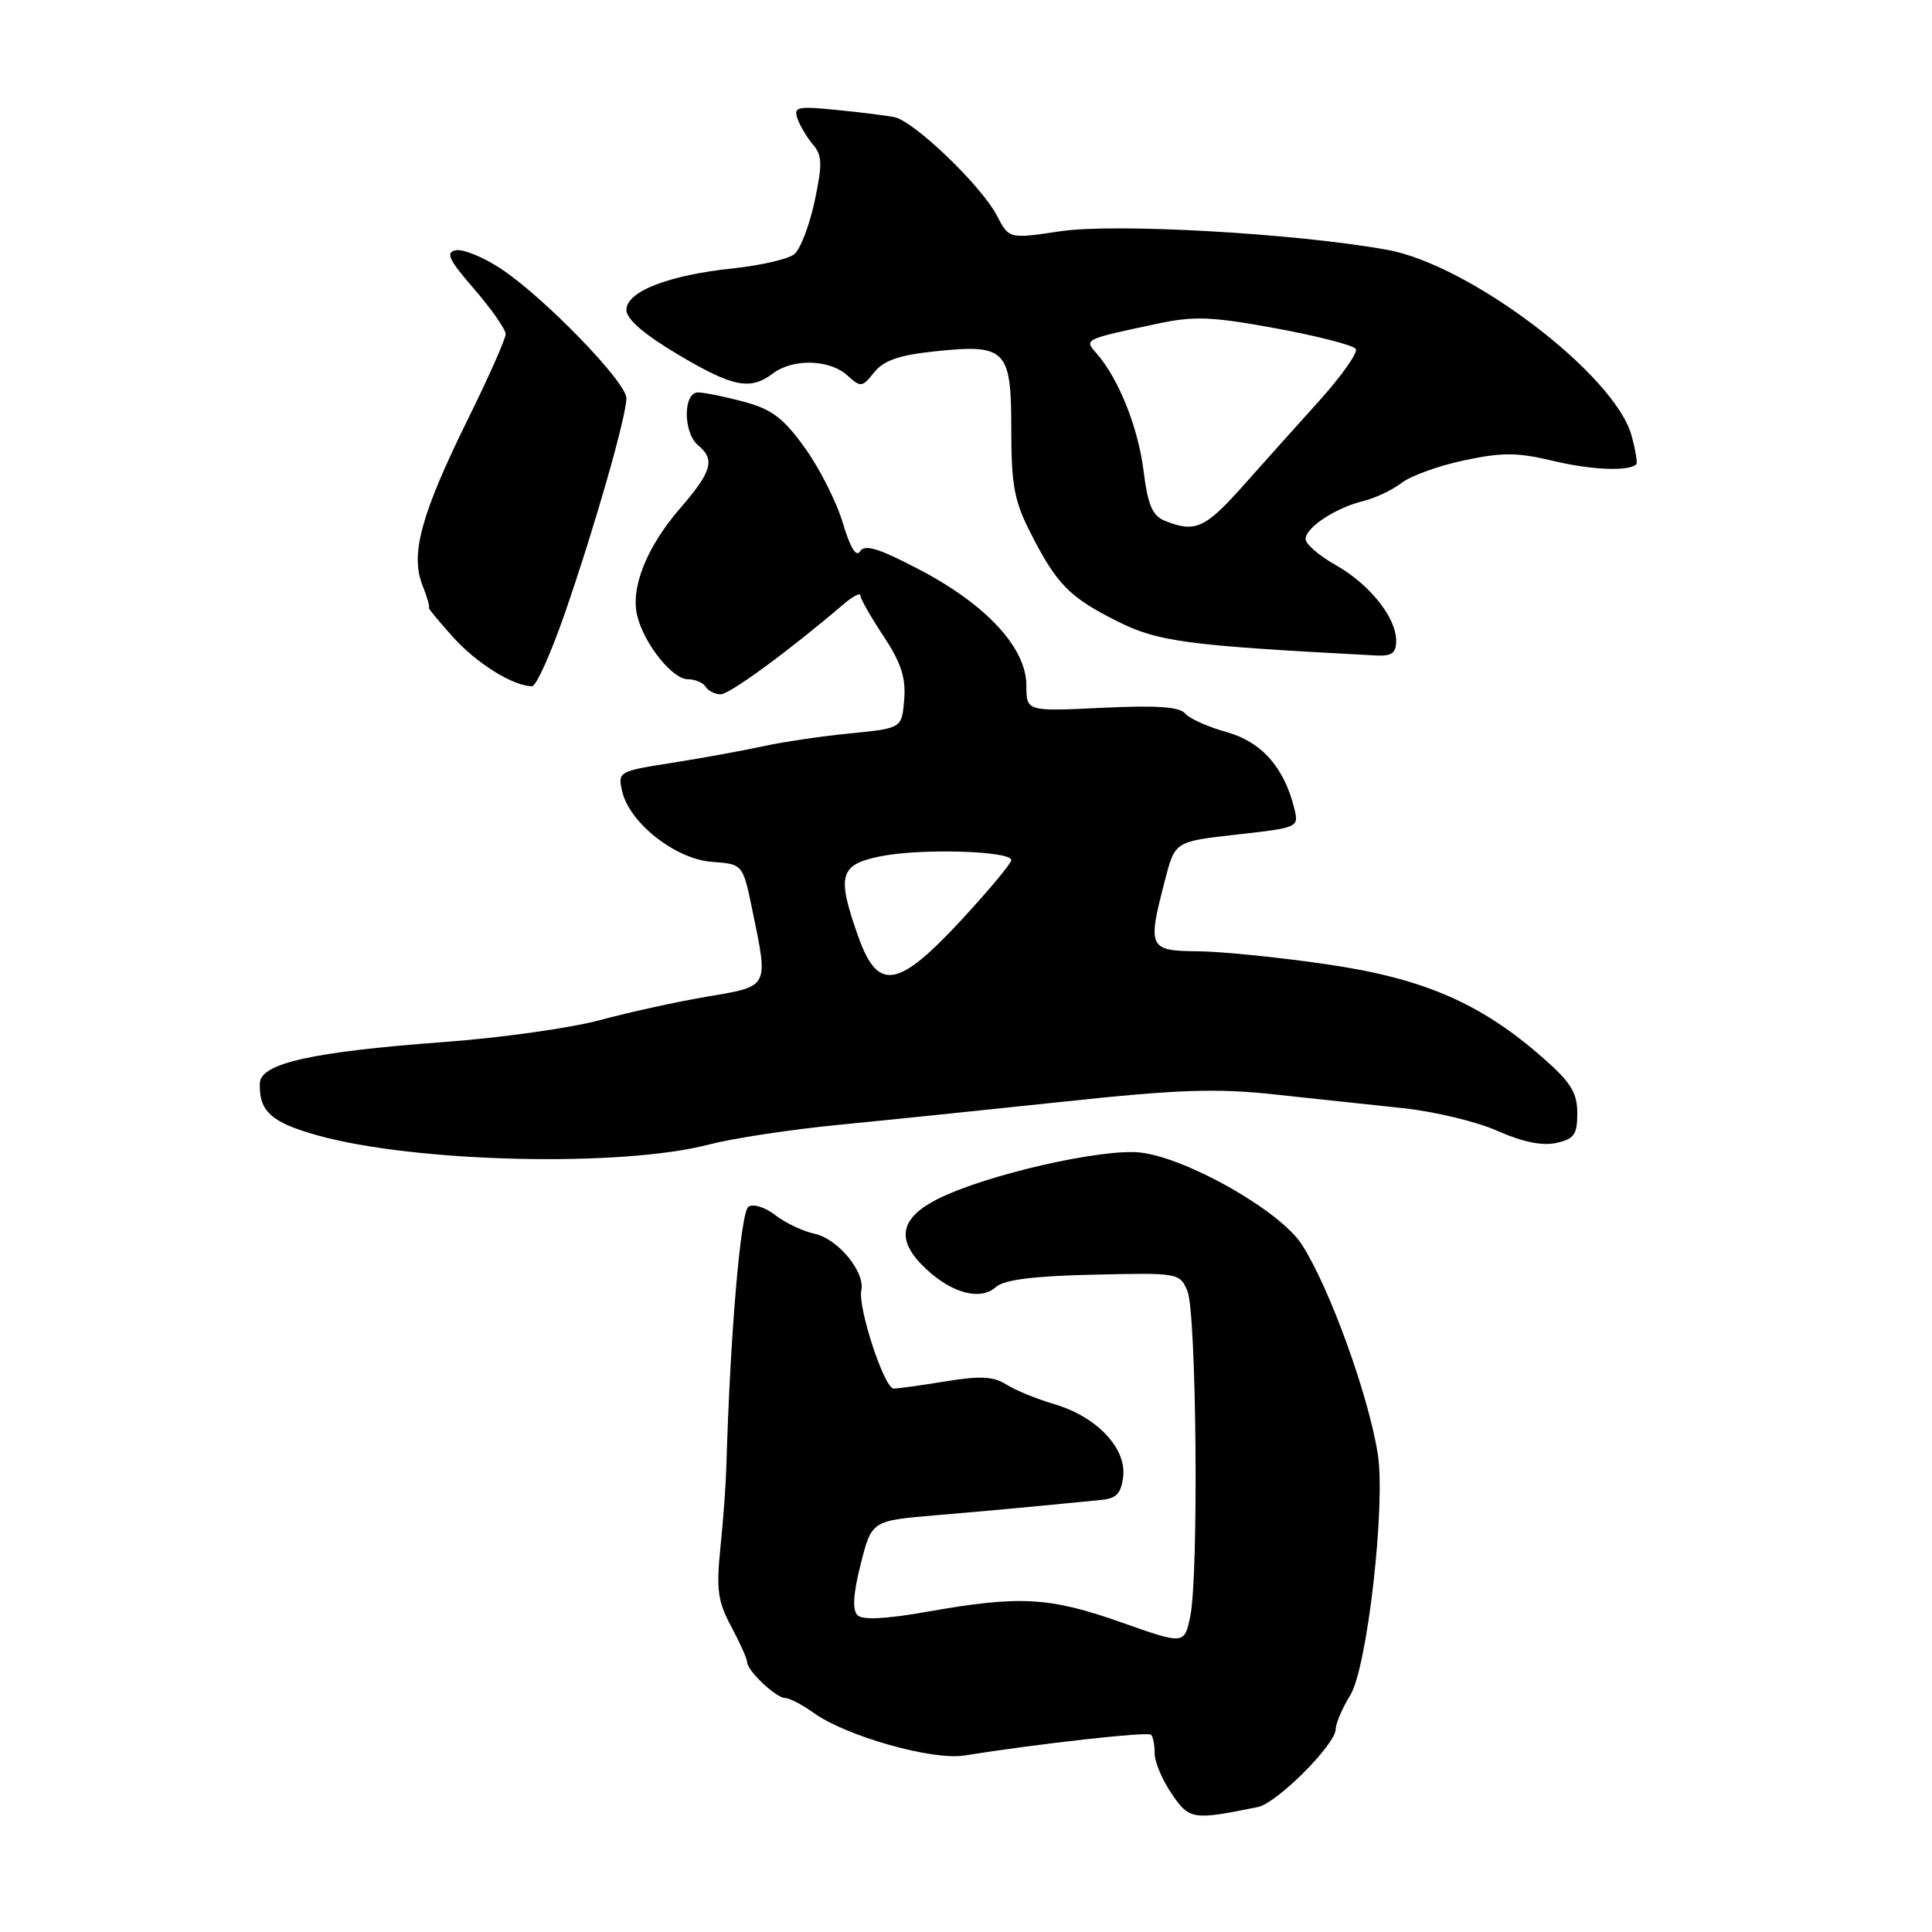 <?xml version="1.0" encoding="UTF-8" standalone="no"?>
<!DOCTYPE svg PUBLIC "-//W3C//DTD SVG 1.1//EN" "http://www.w3.org/Graphics/SVG/1.1/DTD/svg11.dtd" >
<svg xmlns="http://www.w3.org/2000/svg" xmlns:xlink="http://www.w3.org/1999/xlink" version="1.1" viewBox="0 0 256 256">
 <g >
 <path fill="currentColor"
d=" M 166.68 239.44 C 169.20 238.93 176.97 231.15 176.99 229.12 C 177.00 228.36 177.86 226.33 178.92 224.62 C 181.17 220.97 183.63 199.35 182.56 192.64 C 181.31 184.78 176.14 170.53 172.48 164.88 C 169.64 160.48 157.49 153.54 151.23 152.73 C 146.21 152.09 130.52 155.68 124.16 158.92 C 119.13 161.49 118.68 164.41 122.75 168.18 C 126.23 171.41 129.94 172.36 131.96 170.54 C 133.04 169.57 136.91 169.08 144.91 168.90 C 156.16 168.64 156.34 168.67 157.34 171.07 C 158.55 173.94 158.85 208.85 157.71 214.21 C 156.92 217.92 156.92 217.92 148.54 214.96 C 139.09 211.62 135.11 211.40 123.06 213.53 C 117.35 214.54 114.29 214.69 113.61 214.01 C 112.92 213.32 113.06 211.13 114.05 207.25 C 115.50 201.50 115.50 201.50 124.00 200.78 C 128.68 200.39 134.97 199.82 138.00 199.52 C 141.03 199.22 144.62 198.87 146.00 198.74 C 147.94 198.55 148.57 197.86 148.83 195.64 C 149.26 191.86 145.28 187.69 139.70 186.06 C 137.39 185.38 134.53 184.21 133.34 183.45 C 131.66 182.38 129.89 182.29 125.34 183.03 C 122.13 183.56 119.01 183.99 118.41 183.99 C 117.18 184.00 113.64 173.23 114.13 170.97 C 114.64 168.54 111.05 164.17 107.97 163.49 C 106.39 163.15 104.03 162.03 102.73 161.01 C 101.44 159.99 99.84 159.48 99.18 159.89 C 98.13 160.54 96.74 176.99 96.24 194.50 C 96.18 196.70 95.83 201.45 95.46 205.06 C 94.89 210.63 95.11 212.21 96.90 215.54 C 98.05 217.70 99.00 219.81 99.00 220.24 C 99.00 221.37 102.84 225.00 104.04 225.00 C 104.61 225.00 106.30 225.88 107.79 226.95 C 112.12 230.06 123.55 233.30 127.80 232.61 C 137.47 231.06 152.09 229.43 152.52 229.86 C 152.79 230.12 153.00 231.24 153.00 232.35 C 153.00 233.47 154.01 235.86 155.25 237.68 C 157.60 241.13 158.04 241.20 166.68 239.44 Z  M 94.00 151.64 C 97.03 150.85 104.67 149.68 111.00 149.06 C 117.33 148.44 130.82 147.05 141.00 145.97 C 156.19 144.35 161.20 144.18 169.00 145.03 C 174.22 145.59 181.88 146.41 186.00 146.85 C 190.12 147.29 195.73 148.64 198.45 149.86 C 201.71 151.31 204.37 151.86 206.20 151.45 C 208.58 150.93 209.00 150.34 209.00 147.51 C 209.00 144.81 208.14 143.42 204.54 140.25 C 196.26 132.96 188.77 129.69 176.00 127.80 C 169.68 126.87 161.91 126.08 158.75 126.05 C 152.17 125.99 152.01 125.64 154.40 116.50 C 155.70 111.50 155.70 111.50 163.92 110.58 C 172.08 109.66 172.13 109.64 171.49 107.08 C 170.13 101.64 167.16 98.30 162.52 97.00 C 160.05 96.32 157.58 95.20 157.02 94.53 C 156.29 93.65 153.18 93.44 146.00 93.79 C 136.00 94.27 136.00 94.27 136.00 90.81 C 136.00 85.88 130.73 80.15 121.93 75.53 C 116.47 72.66 114.57 72.07 113.97 73.05 C 113.45 73.89 112.66 72.58 111.68 69.30 C 110.86 66.53 108.60 62.06 106.66 59.36 C 103.80 55.38 102.27 54.22 98.55 53.23 C 96.03 52.55 93.30 52.00 92.49 52.00 C 90.50 52.00 90.51 57.35 92.50 59.00 C 94.80 60.90 94.34 62.48 90.09 67.39 C 85.65 72.53 83.51 77.93 84.45 81.65 C 85.38 85.35 89.10 90.00 91.13 90.00 C 92.09 90.00 93.16 90.45 93.50 91.00 C 93.84 91.55 94.74 92.00 95.49 92.00 C 96.69 92.00 104.63 86.17 111.75 80.08 C 112.99 79.02 114.00 78.49 114.00 78.90 C 114.00 79.32 115.38 81.74 117.06 84.28 C 119.40 87.81 120.05 89.80 119.81 92.70 C 119.50 96.50 119.50 96.50 112.63 97.18 C 108.85 97.55 103.68 98.32 101.13 98.88 C 98.58 99.44 93.20 100.42 89.17 101.06 C 81.95 102.19 81.84 102.25 82.44 104.85 C 83.41 109.05 89.50 113.84 94.32 114.20 C 98.43 114.50 98.43 114.50 99.67 120.50 C 101.83 130.95 101.99 130.65 93.75 132.05 C 89.76 132.72 83.35 134.13 79.50 135.17 C 75.65 136.21 66.42 137.51 59.00 138.06 C 41.33 139.37 34.52 140.89 34.43 143.53 C 34.31 147.25 35.92 148.72 42.03 150.43 C 54.97 154.06 82.39 154.70 94.00 151.64 Z  M 74.86 81.22 C 78.85 69.68 82.99 55.20 83.00 52.76 C 83.00 50.63 72.05 39.34 66.32 35.57 C 64.02 34.06 61.36 32.98 60.41 33.16 C 58.99 33.44 59.44 34.39 62.84 38.31 C 65.13 40.96 67.00 43.64 67.00 44.27 C 67.00 44.90 64.77 49.93 62.04 55.46 C 55.83 68.05 54.35 73.40 55.96 77.50 C 56.61 79.15 57.00 80.50 56.82 80.50 C 56.64 80.50 58.08 82.25 60.00 84.39 C 63.19 87.93 67.99 90.91 70.50 90.93 C 71.05 90.93 73.01 86.56 74.86 81.22 Z  M 185.00 84.90 C 185.00 81.81 181.46 77.39 176.96 74.86 C 174.78 73.63 173.00 72.09 173.00 71.43 C 173.00 69.90 176.95 67.30 180.65 66.39 C 182.22 66.01 184.49 64.93 185.70 64.00 C 186.91 63.06 190.64 61.71 194.00 61.00 C 199.07 59.92 201.07 59.94 205.80 61.07 C 210.83 62.28 215.85 62.49 216.82 61.52 C 217.00 61.34 216.71 59.61 216.18 57.69 C 213.95 49.63 194.78 35.07 183.80 33.10 C 171.65 30.91 147.76 29.56 140.52 30.64 C 133.71 31.66 133.71 31.66 132.10 28.58 C 130.04 24.61 121.10 16.03 118.50 15.52 C 117.40 15.30 113.93 14.87 110.78 14.56 C 105.63 14.05 105.12 14.16 105.68 15.74 C 106.02 16.71 106.95 18.25 107.74 19.18 C 108.95 20.59 108.98 21.77 107.94 26.68 C 107.25 29.88 106.05 33.03 105.25 33.68 C 104.46 34.33 100.81 35.17 97.15 35.56 C 88.59 36.45 83.00 38.63 83.00 41.06 C 83.00 42.28 85.32 44.29 89.81 46.96 C 97.13 51.31 99.41 51.76 102.44 49.47 C 105.06 47.49 109.92 47.61 112.25 49.72 C 114.06 51.36 114.24 51.34 115.83 49.34 C 117.07 47.78 119.11 47.06 123.73 46.57 C 133.31 45.55 134.00 46.24 134.00 56.84 C 134.00 64.23 134.39 66.38 136.52 70.55 C 140.01 77.42 141.69 79.13 148.00 82.30 C 153.45 85.04 157.14 85.53 182.25 86.85 C 184.42 86.97 185.00 86.56 185.00 84.90 Z  M 113.73 124.12 C 110.83 115.94 111.22 114.55 116.75 113.45 C 122.06 112.39 134.00 112.75 134.00 113.97 C 134.00 114.40 131.03 117.96 127.41 121.88 C 118.97 130.99 116.33 131.42 113.73 124.12 Z  M 154.38 69.02 C 152.69 68.34 152.10 66.95 151.52 62.34 C 150.81 56.64 148.21 50.14 145.31 46.84 C 143.64 44.94 143.53 44.99 153.27 42.91 C 158.22 41.85 160.47 41.93 169.07 43.51 C 174.59 44.53 179.35 45.75 179.65 46.24 C 179.95 46.72 177.79 49.79 174.85 53.06 C 171.91 56.32 167.29 61.47 164.60 64.50 C 159.69 70.01 158.33 70.61 154.38 69.02 Z "/>
</g>
</svg>